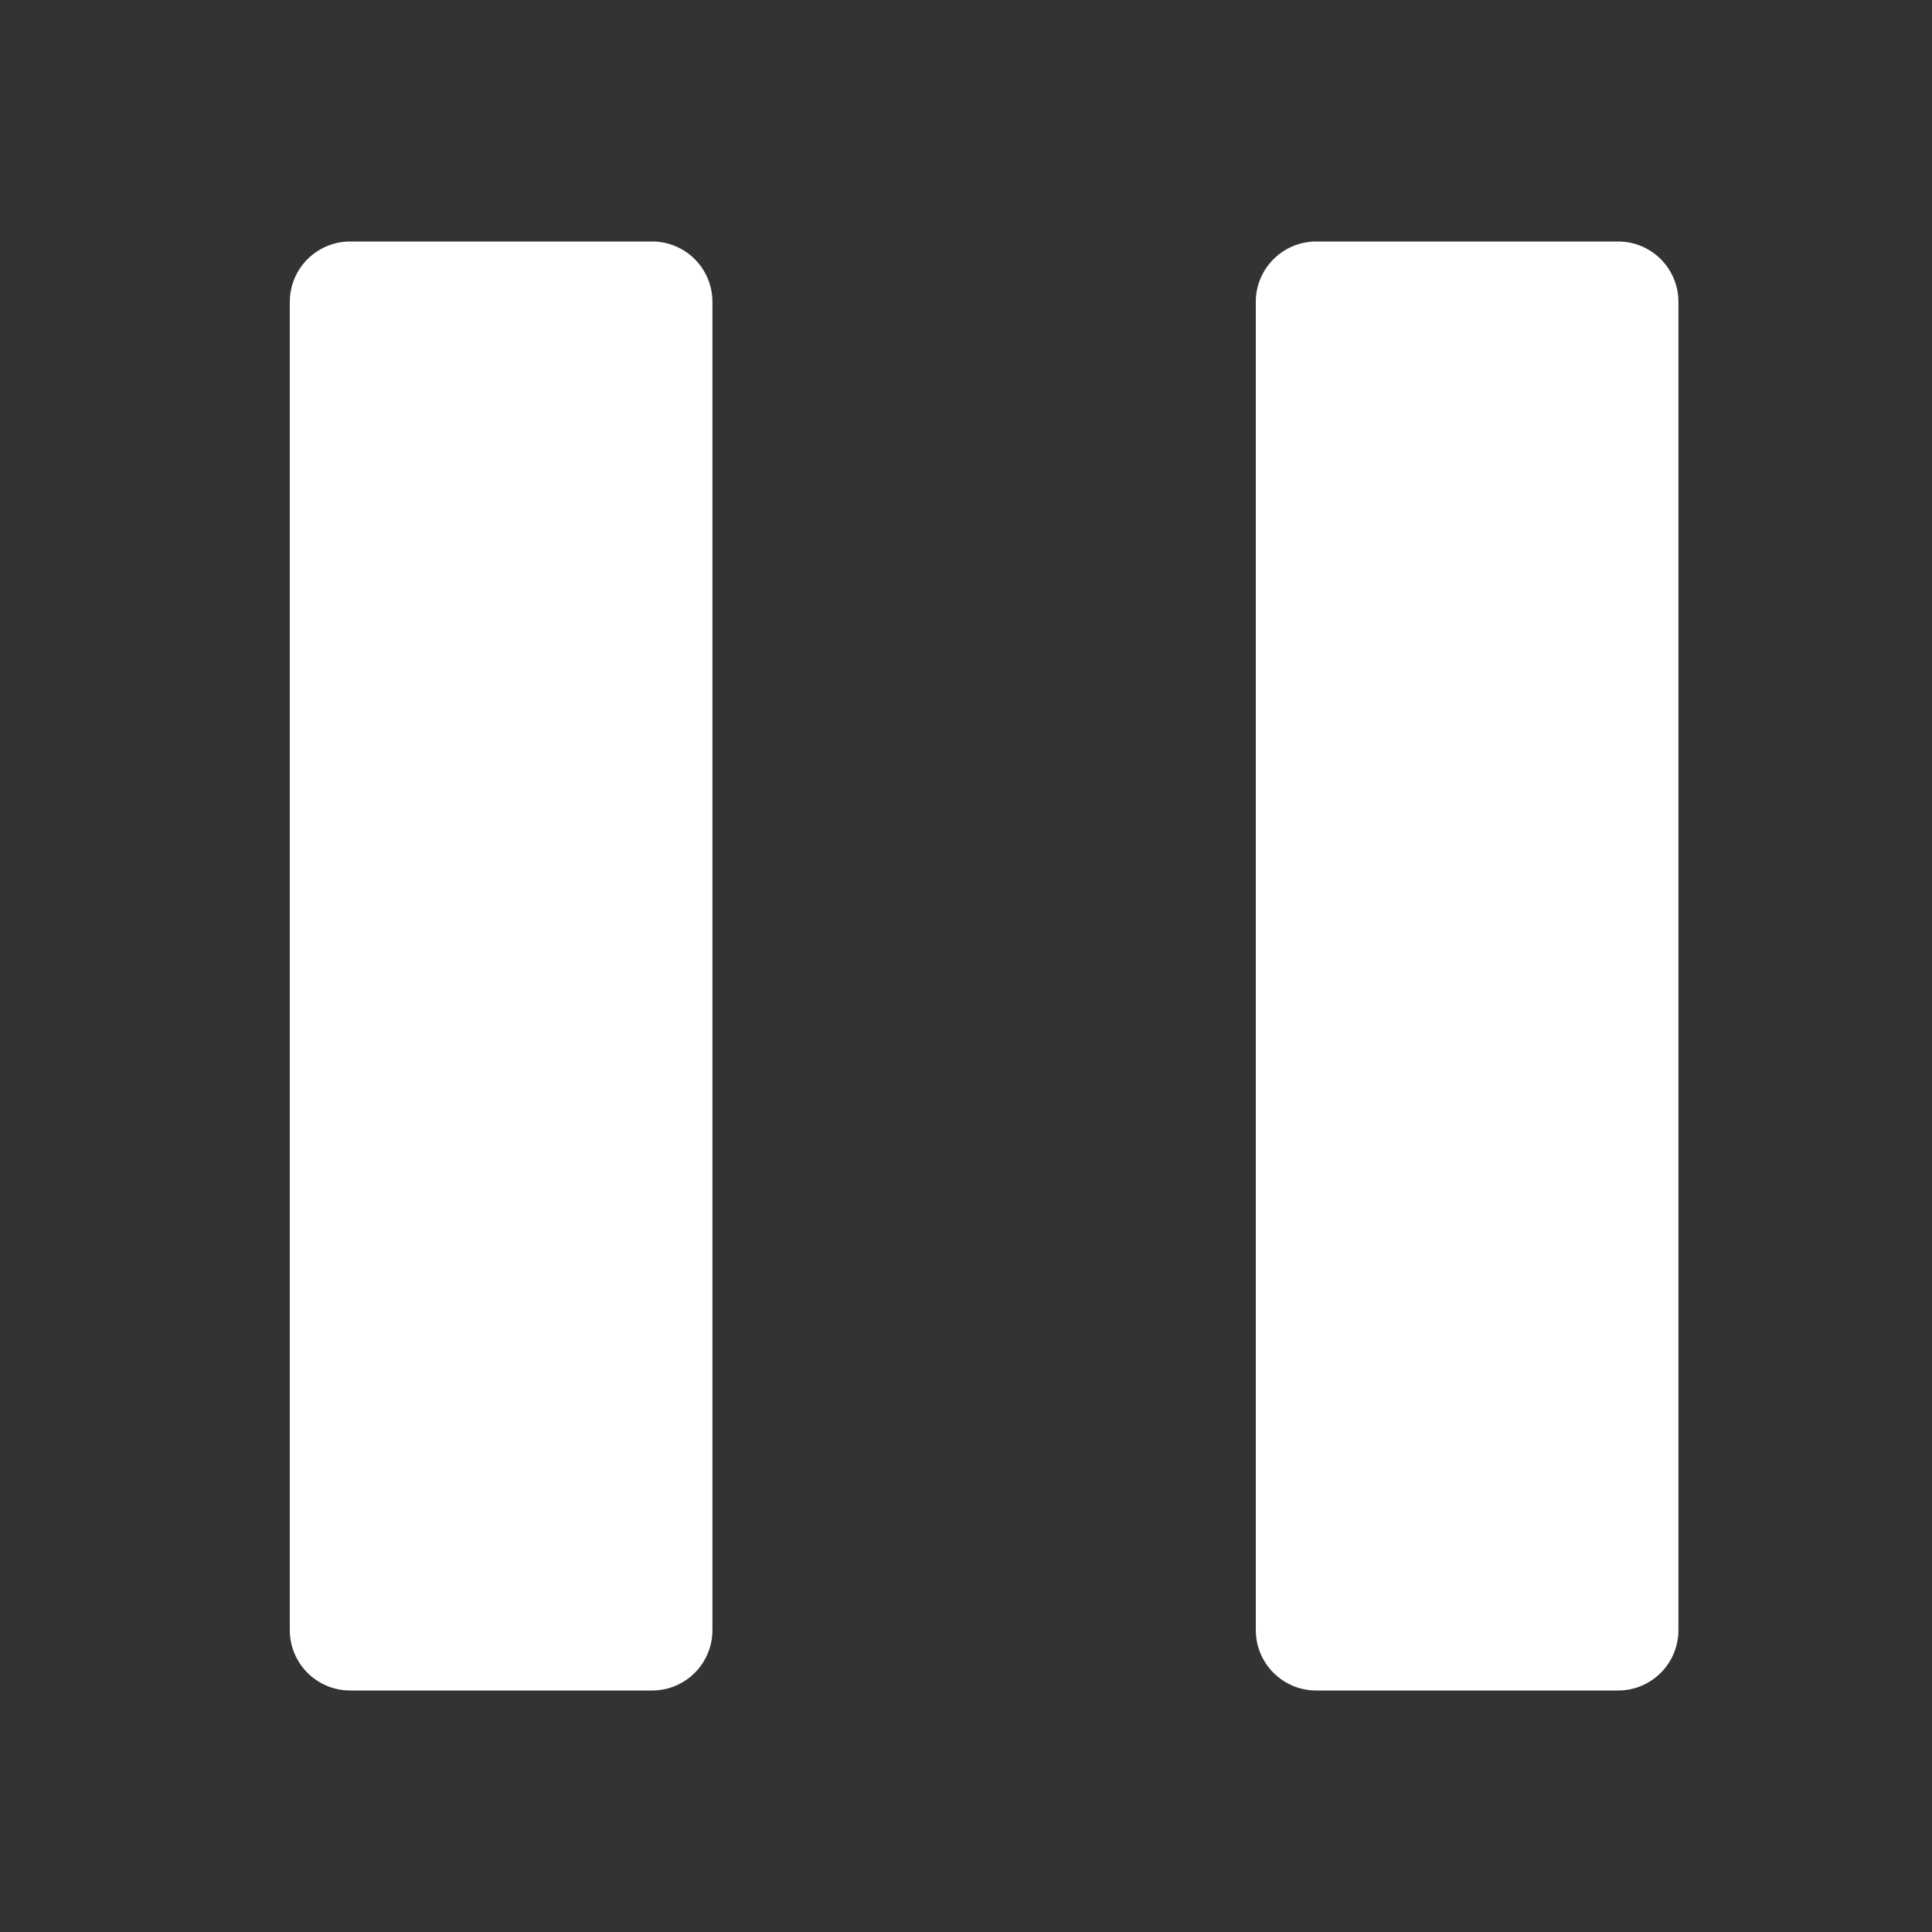  <svg xmlns="http://www.w3.org/2000/svg" width="16" height="16" viewBox="0 0 16 16" fill="none">
<rect x="0" y="0" width="16" height="16" fill="#333333" stroke="none"/>
<path
              d="M2.4 2.5C2.4 2.224 2.624 2 2.9 2H5.4C5.677 2 5.9 2.224 5.9 2.5V13.5C5.9 13.776 5.677 14 5.4 14H2.9C2.624 14 2.4 13.776 2.4 13.5V2.5Z"
              fill="white"
            />
<path
              d="M10.4 2.5C10.4 2.224 10.624 2 10.9 2H13.4C13.677 2 13.9 2.224 13.9 2.5V13.5C13.9 13.776 13.677 14 13.4 14H10.9C10.624 14 10.4 13.776 10.4 13.5V2.5Z"
              fill="white"
            />
</svg>